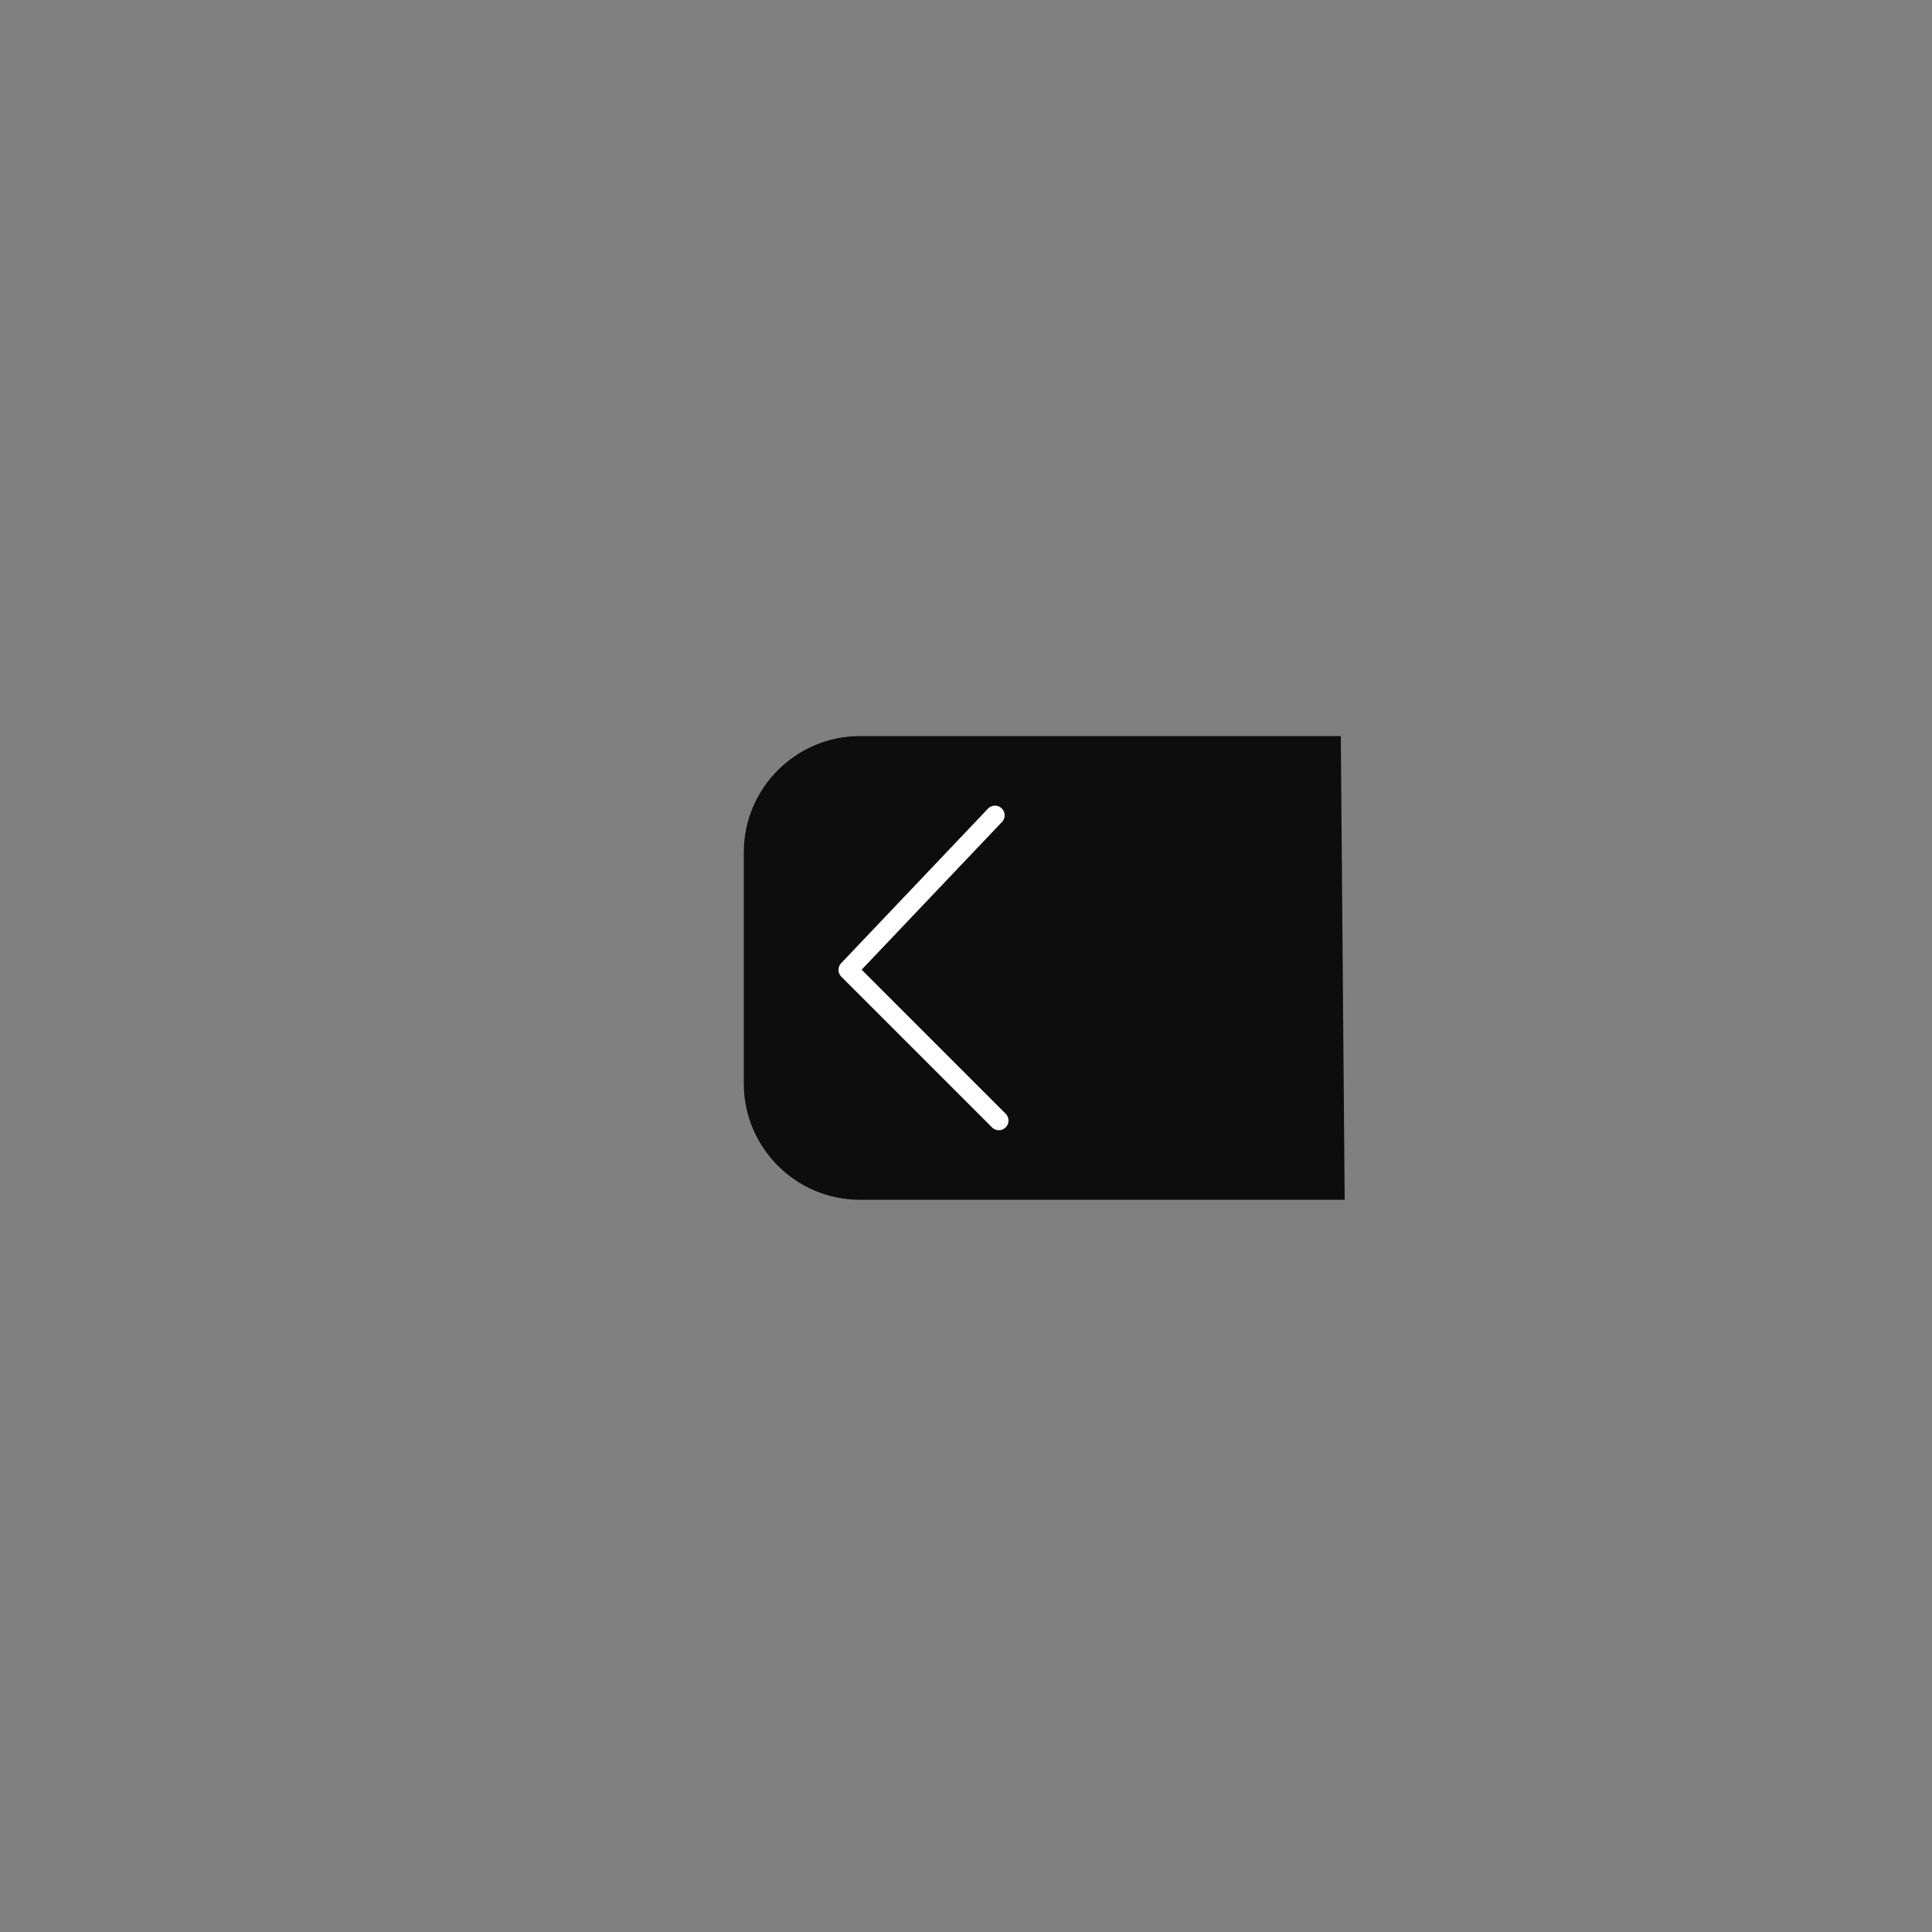 <?xml version="1.0" encoding="utf-8"?>
<!-- Generator: Adobe Illustrator 27.0.0, SVG Export Plug-In . SVG Version: 6.00 Build 0)  -->
<svg version="1.1" id="Layer_1" xmlns="http://www.w3.org/2000/svg" xmlns:xlink="http://www.w3.org/1999/xlink" x="0px" y="0px"
	 viewBox="0 0 100 100" style="enable-background:new 0 0 100 100;" xml:space="preserve">
<rect x="0" y="0" width="100" height="100" fill="#808080" stroke="none"/>
<style type="text/css">
	.st0{fill:#0D0D0D;}
	.st1{fill:none;stroke:#FFFFFF;stroke-linecap:round;stroke-linejoin:round;}
</style>
<g id="Layer_5">
	<g id="Group_658">
		<path id="Rectangle_69" class="st0" d="M44.5,38.1h24.9l0.2,24H44.5c-3.3,0-6-2.7-6-6v-12C38.5,40.8,41.2,38.1,44.5,38.1z"/>
		<path id="Path_159" class="st1" d="M51.5,42.2l-7.6,8l7.8,7.8"/>
	</g>
</g>
</svg>
